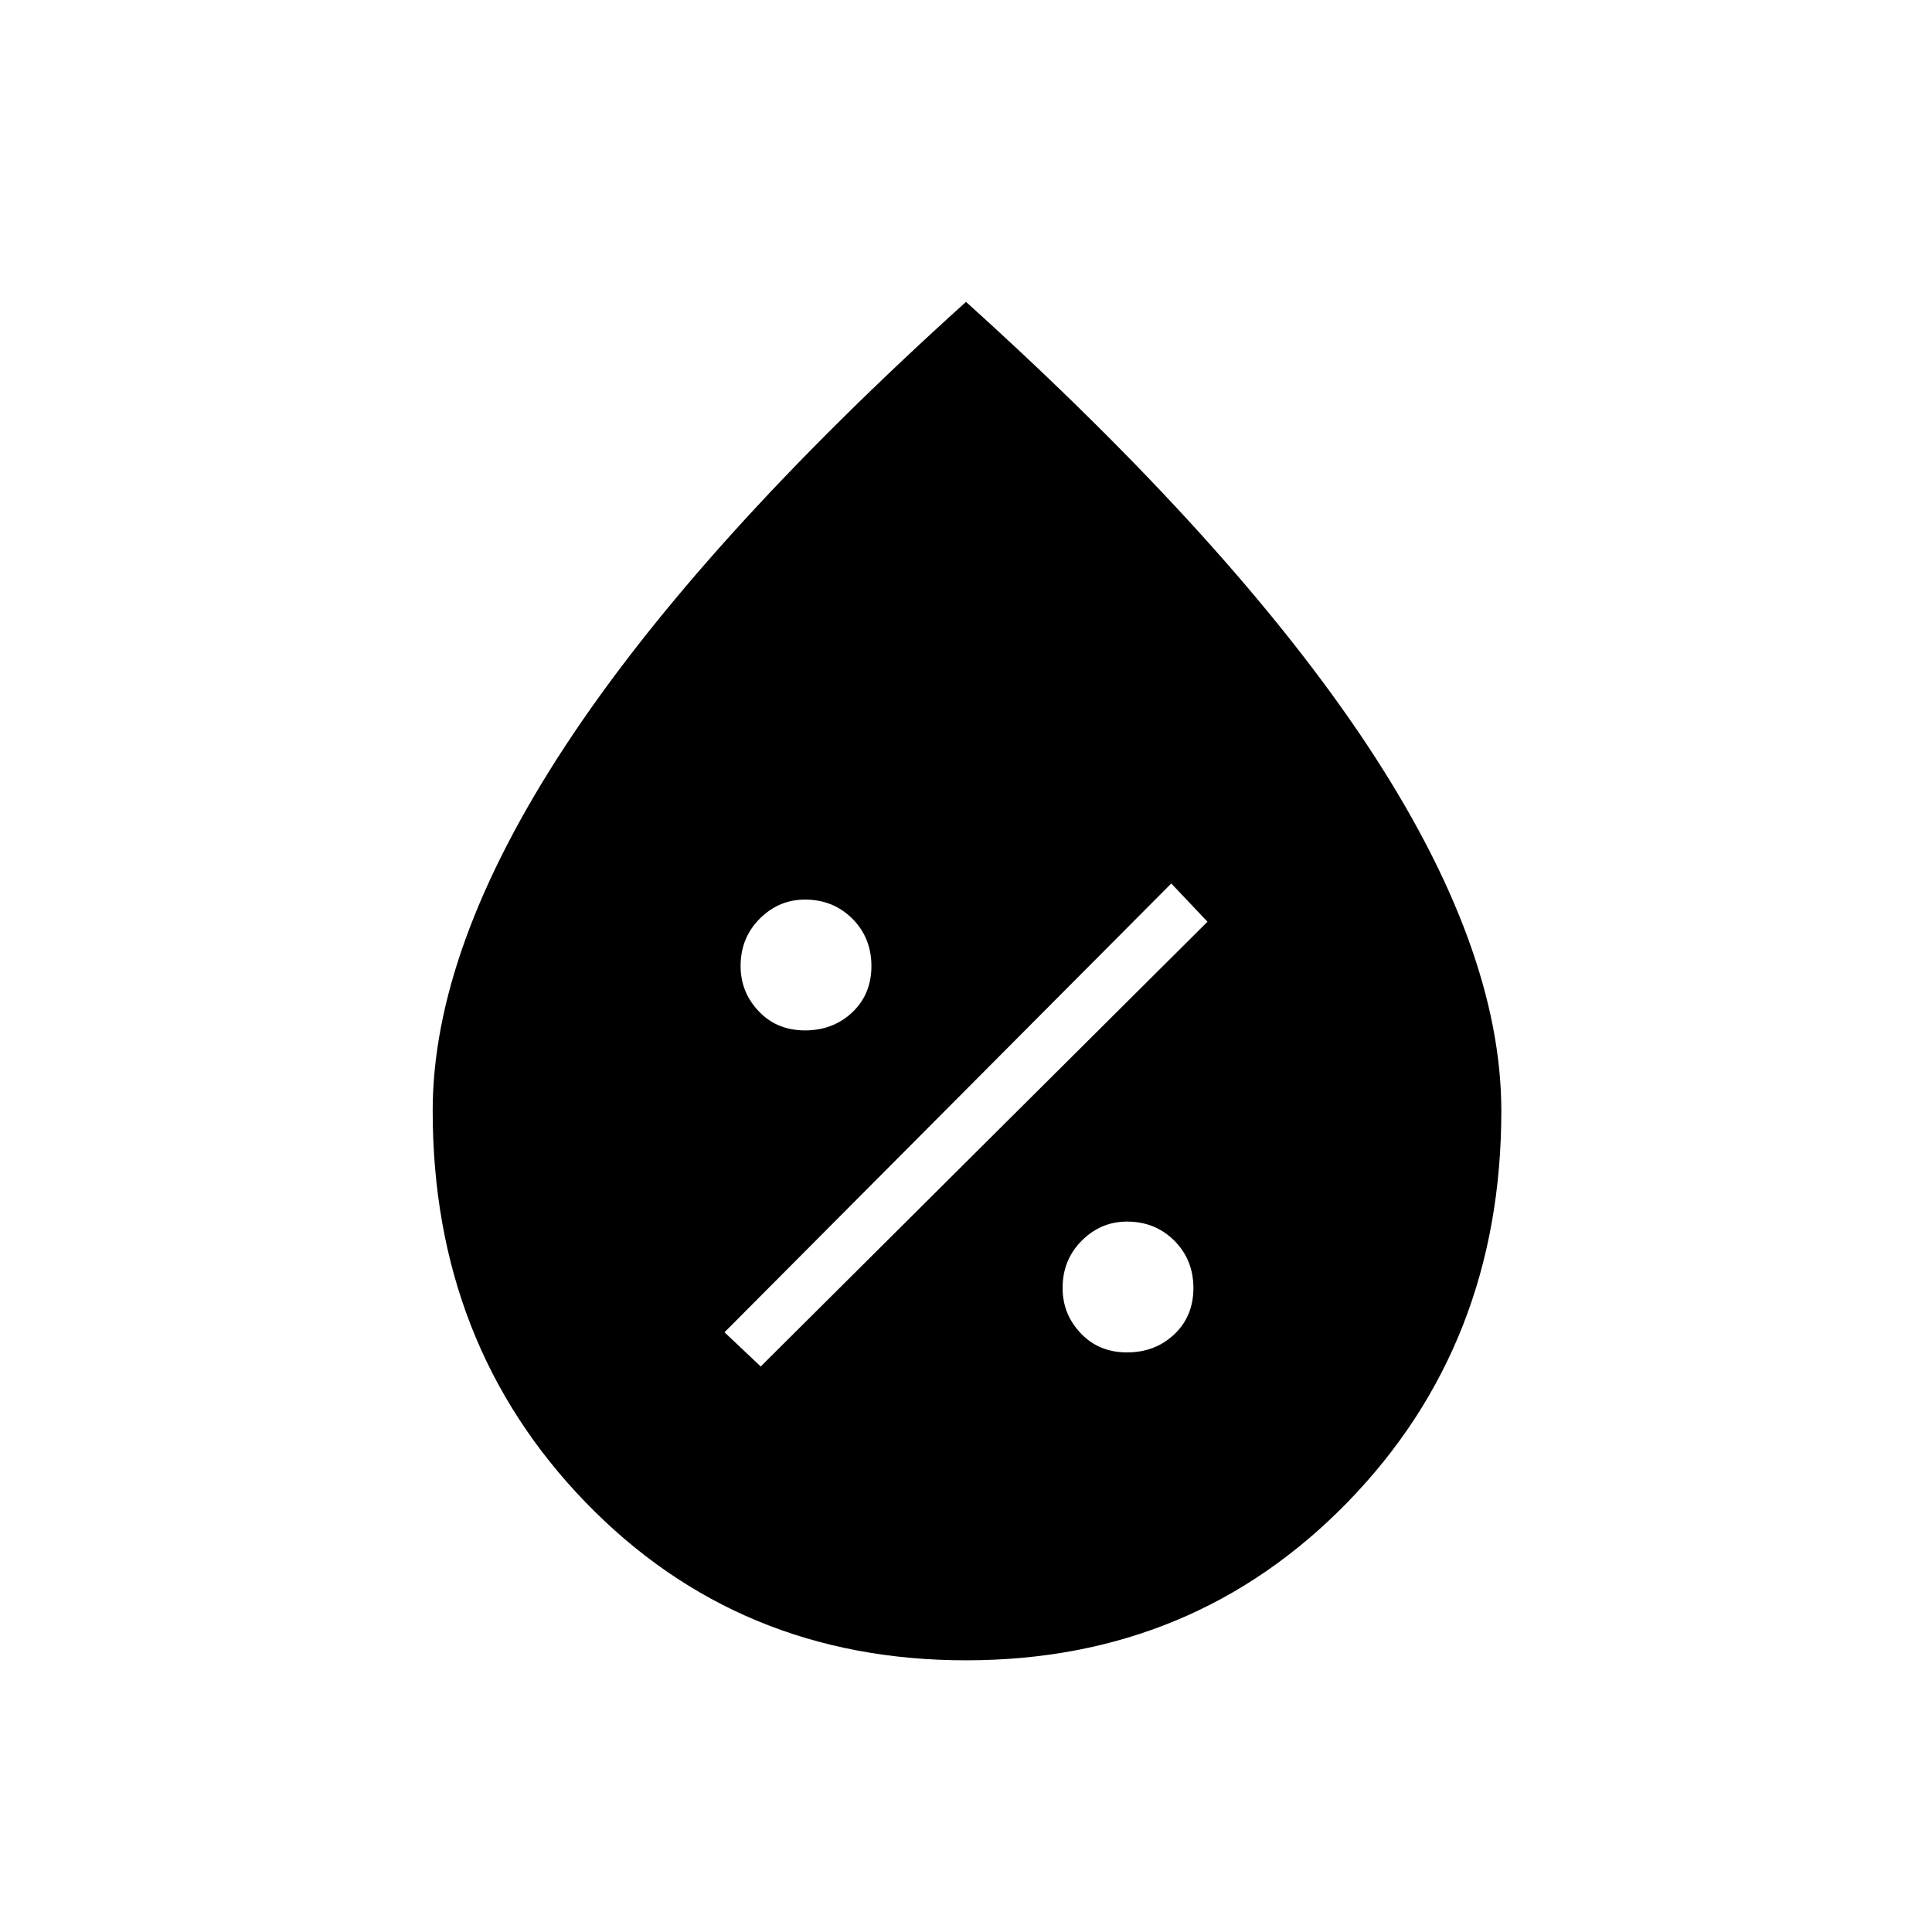 <svg xmlns="http://www.w3.org/2000/svg" height="24" width="24"><path d="M14 16.8q.35 0 .588-.225.237-.225.237-.575t-.237-.588q-.238-.237-.588-.237-.325 0-.562.237-.238.238-.238.588 0 .325.225.562.225.238.575.238Zm-4.55.175L15 11.45l-.45-.475L9 16.55ZM10 12.8q.35 0 .588-.225.237-.225.237-.575t-.237-.588q-.238-.237-.588-.237-.325 0-.562.237Q9.2 11.65 9.2 12q0 .325.225.562.225.238.575.238Zm2 7.825q-2.825 0-4.725-1.962-1.9-1.963-1.9-4.863 0-2.025 1.65-4.538Q8.675 6.75 12 3.75q3.325 3 4.988 5.512 1.662 2.513 1.662 4.538 0 2.9-1.912 4.863-1.913 1.962-4.738 1.962Z"/></svg>
